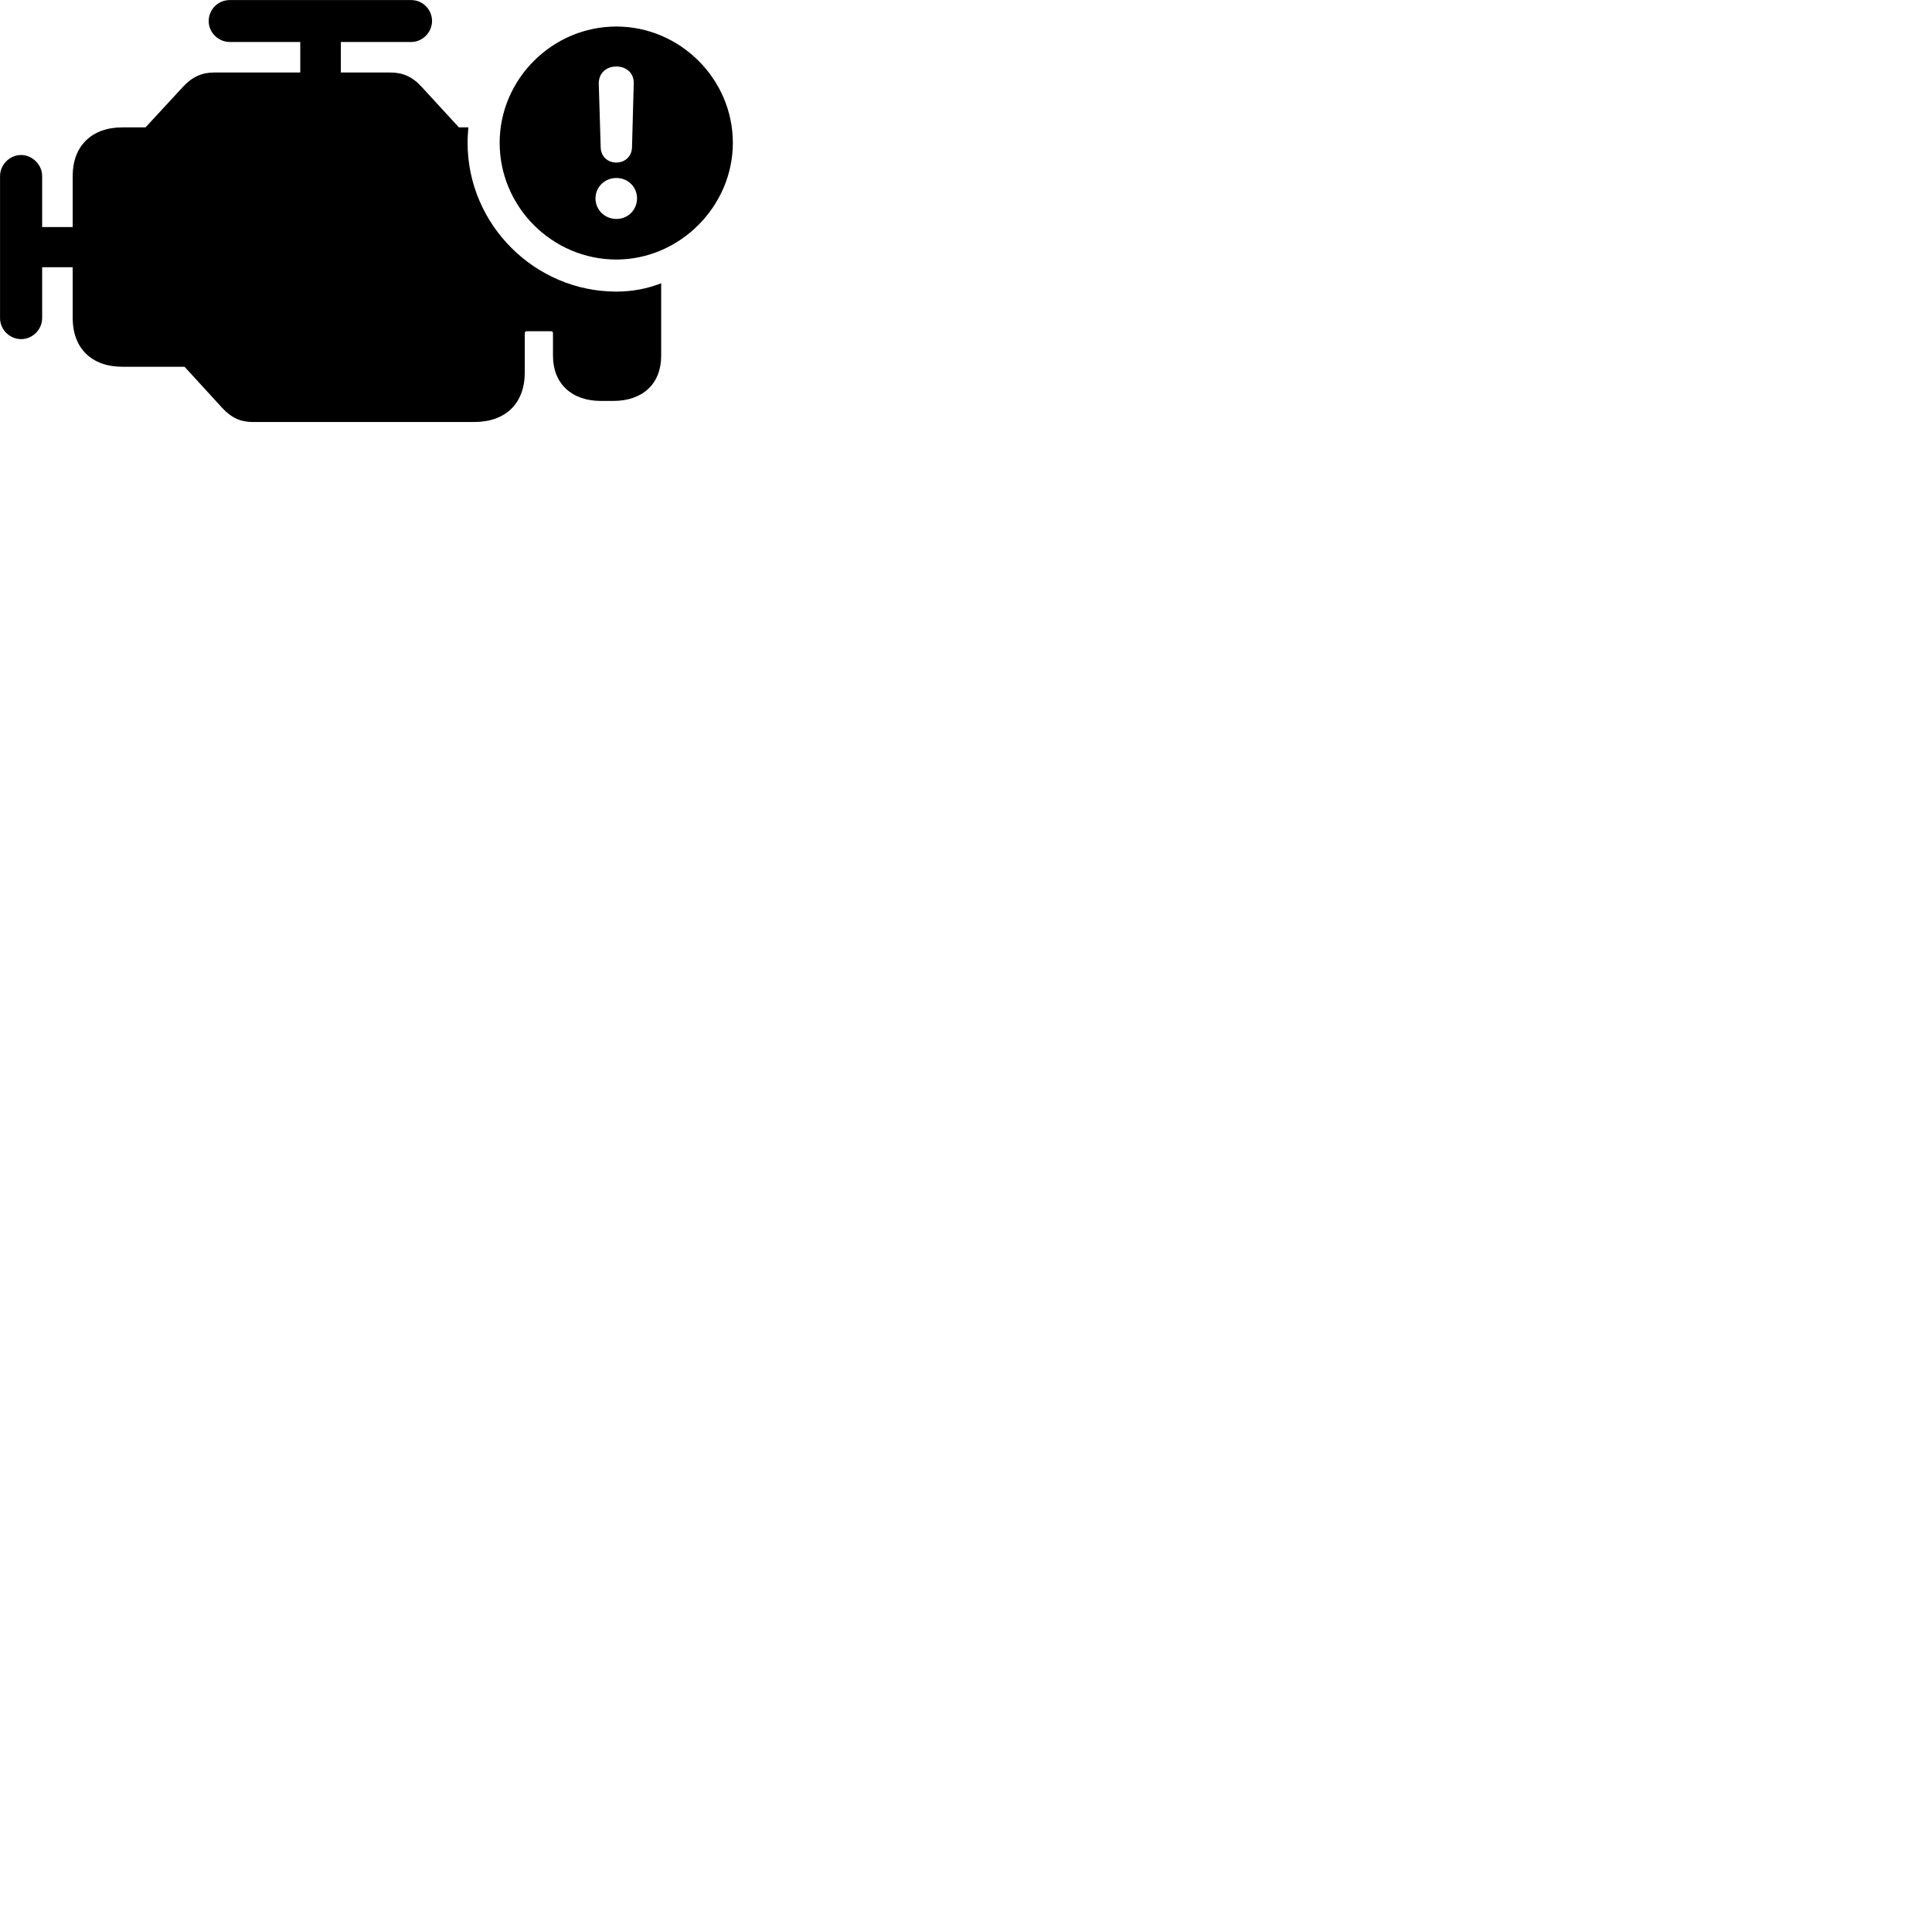
        <svg xmlns="http://www.w3.org/2000/svg" viewBox="0 0 100 100">
            <path d="M1.092 17.553C1.692 17.553 2.182 17.053 2.182 16.463V13.833H3.762V16.463C3.762 18.023 4.742 18.983 6.332 18.983H9.552L11.492 21.103C11.972 21.623 12.442 21.843 13.092 21.843H24.542C26.172 21.843 27.162 20.883 27.162 19.273V17.243C27.162 17.183 27.202 17.143 27.262 17.143H28.522C28.582 17.143 28.622 17.183 28.622 17.243V18.413C28.622 19.853 29.582 20.753 31.112 20.753H31.732C33.272 20.753 34.222 19.863 34.222 18.413V14.663C33.502 14.943 32.722 15.093 31.902 15.093C27.682 15.093 24.202 11.623 24.202 7.393C24.202 7.123 24.222 6.853 24.242 6.593H23.752L21.822 4.493C21.342 3.963 20.832 3.753 20.212 3.753H17.642V2.173H21.282C21.882 2.173 22.362 1.663 22.362 1.083C22.362 0.493 21.882 0.003 21.282 0.003H11.892C11.282 0.003 10.802 0.493 10.802 1.093C10.802 1.683 11.302 2.173 11.892 2.173H15.542V3.753H11.072C10.452 3.753 9.942 3.983 9.472 4.493L7.532 6.593H6.332C4.742 6.593 3.762 7.563 3.762 9.103V11.753H2.182V9.113C2.182 8.523 1.672 8.023 1.092 8.023C0.492 8.023 0.002 8.533 0.002 9.113V16.463C0.002 17.063 0.502 17.553 1.092 17.553ZM31.902 13.433C35.182 13.433 37.932 10.683 37.932 7.393C37.932 4.093 35.202 1.373 31.902 1.373C28.592 1.373 25.862 4.093 25.862 7.393C25.862 10.713 28.592 13.433 31.902 13.433ZM31.902 8.413C31.442 8.413 31.112 8.093 31.092 7.643L30.992 4.333C30.982 3.813 31.352 3.443 31.902 3.443C32.452 3.443 32.822 3.813 32.802 4.333L32.712 7.643C32.692 8.093 32.352 8.413 31.902 8.413ZM31.902 11.333C31.302 11.333 30.822 10.863 30.822 10.263C30.822 9.683 31.302 9.213 31.902 9.213C32.512 9.213 32.972 9.683 32.972 10.263C32.972 10.863 32.512 11.333 31.902 11.333Z" />
        </svg>
    